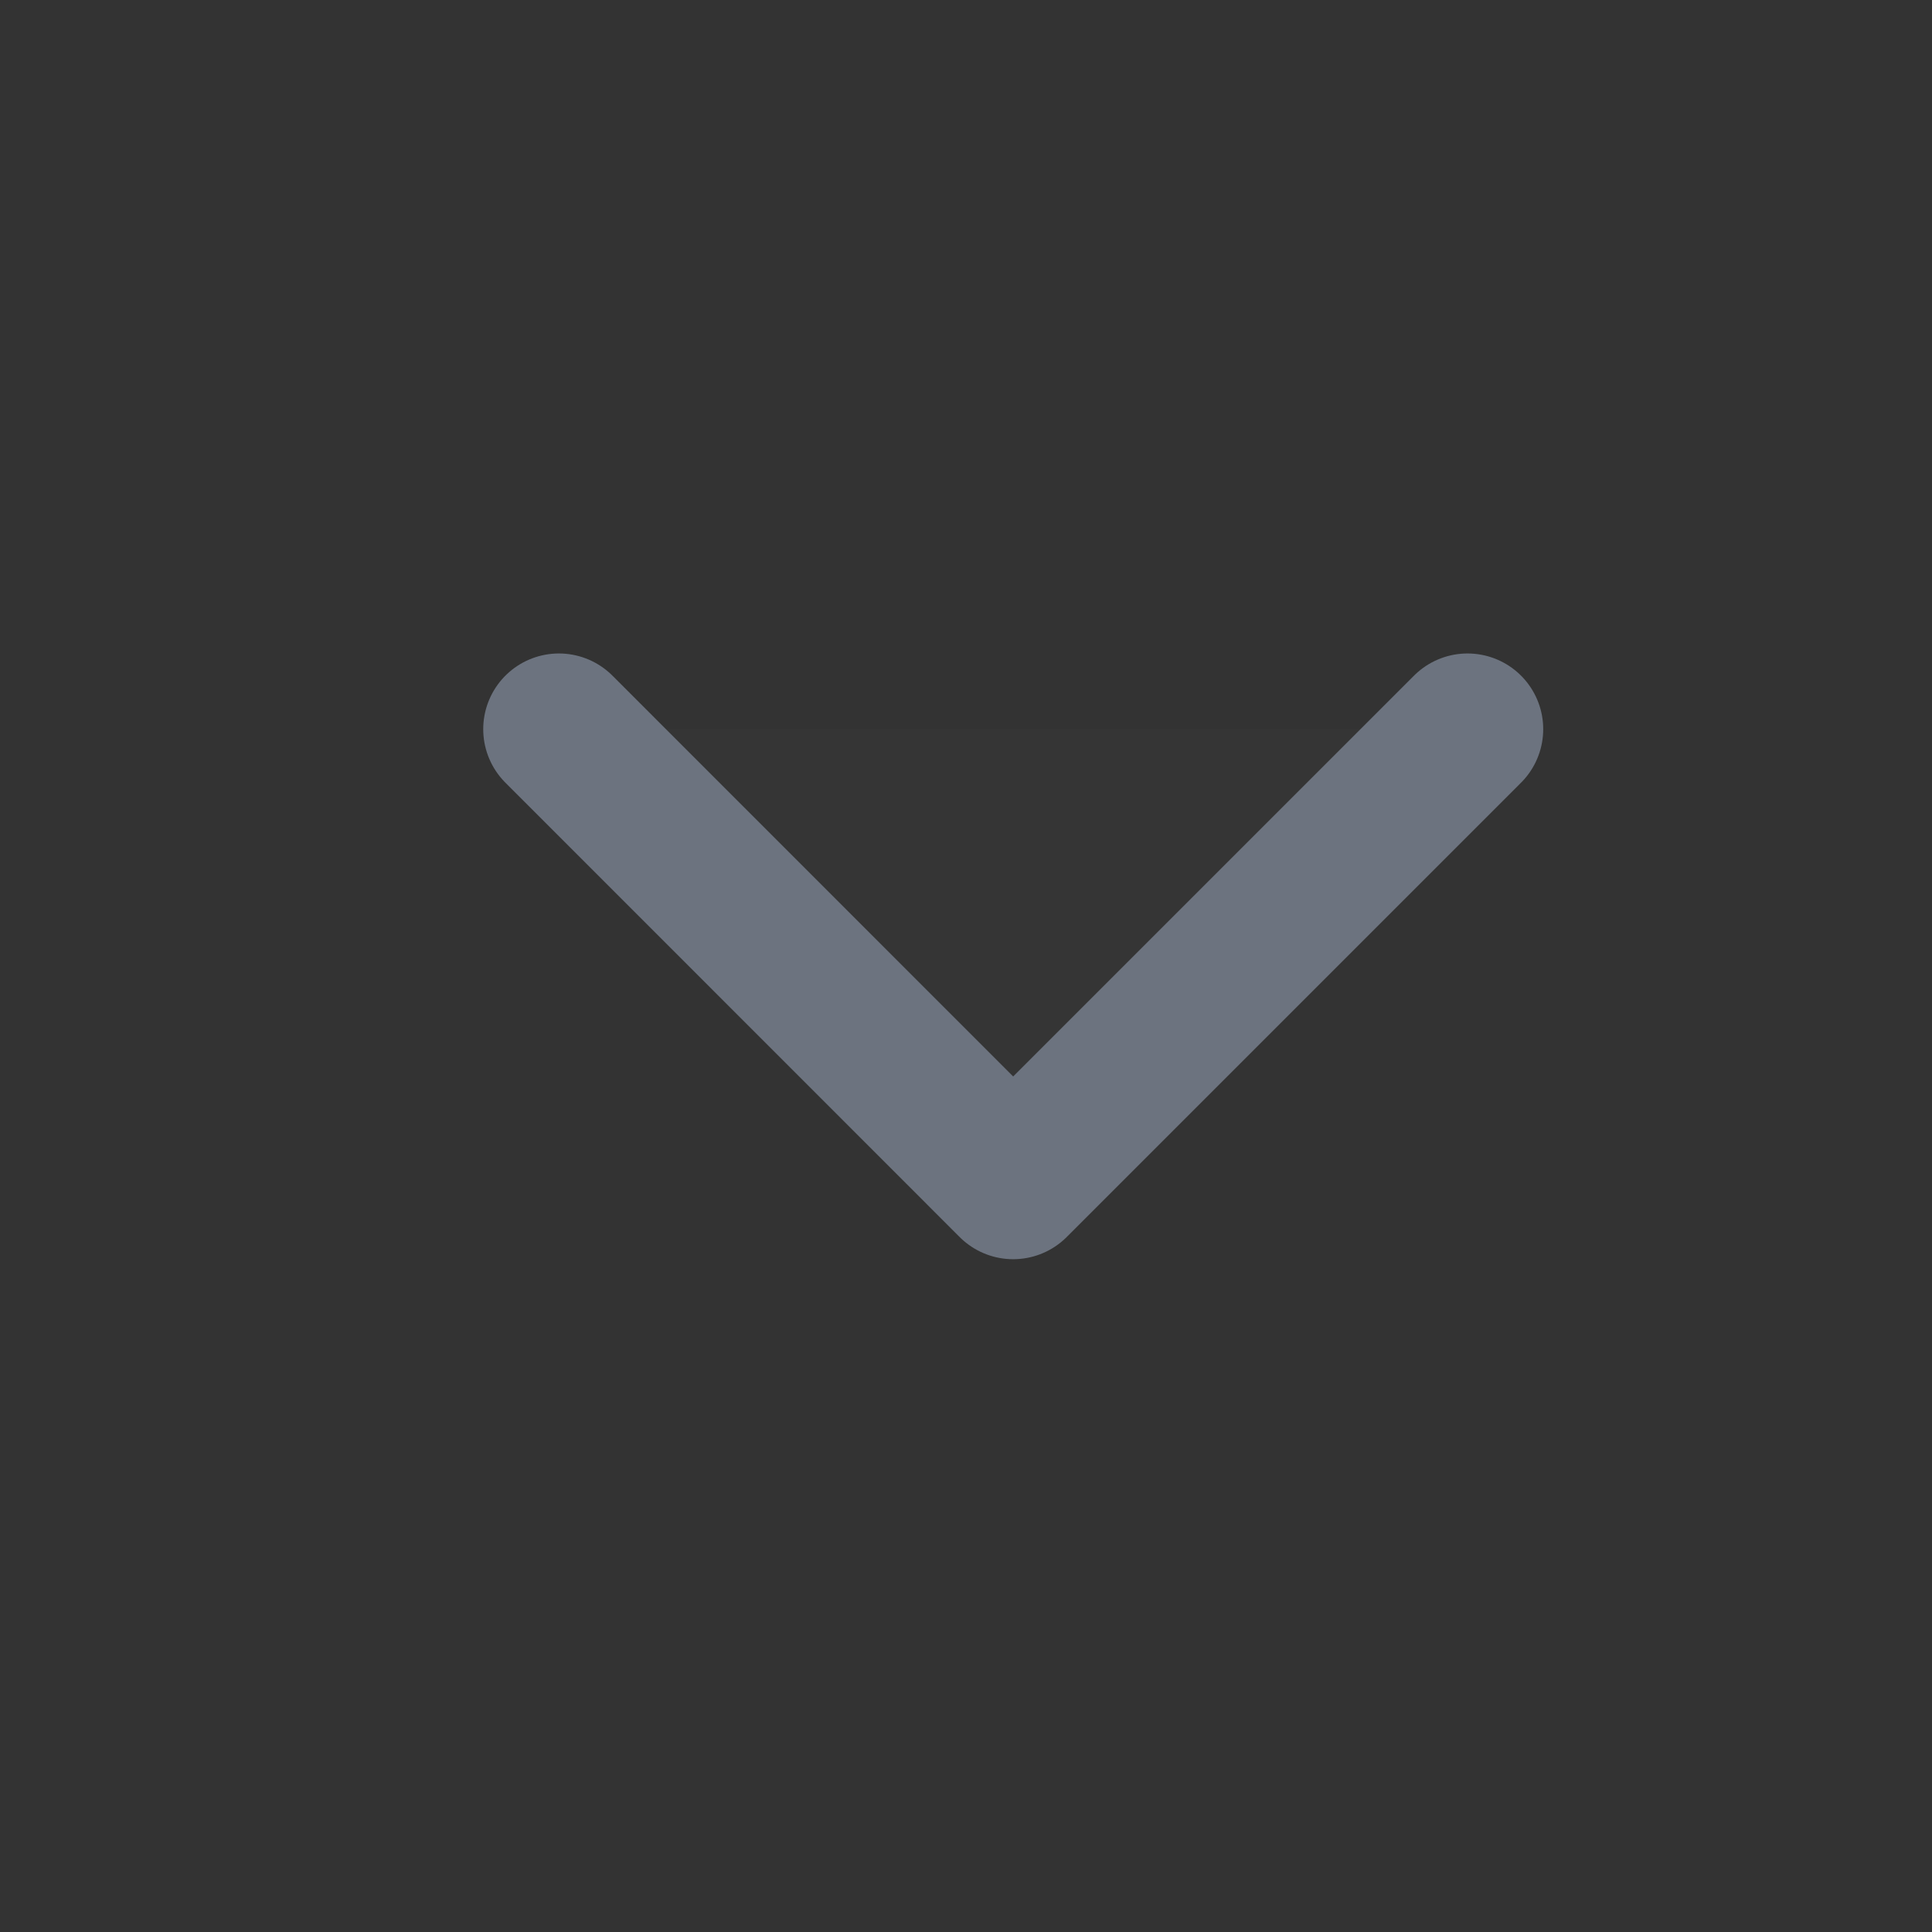 <svg width="17" height="17" viewBox="0 0 17 17" fill="none" xmlns="http://www.w3.org/2000/svg">
<rect x="0" y="0" width="17" height="17" fill="#333333" stroke="none"/>
<g clip-path="url(#clip0_0_726)">
<path d="M4.918 6.416L8.915 10.414L12.913 6.416" fill="white" fill-opacity="0.01"/>
<path d="M4.918 6.416L8.915 10.414L12.913 6.416" stroke="#6C737F" stroke-width="1.332" stroke-linecap="round" stroke-linejoin="round"/>
</g>
<defs>
<clipPath id="clip0_0_726">
<rect width="15.99" height="15.99" fill="white" transform="translate(0.92 0.42)"/>
</clipPath>
</defs>
</svg>

